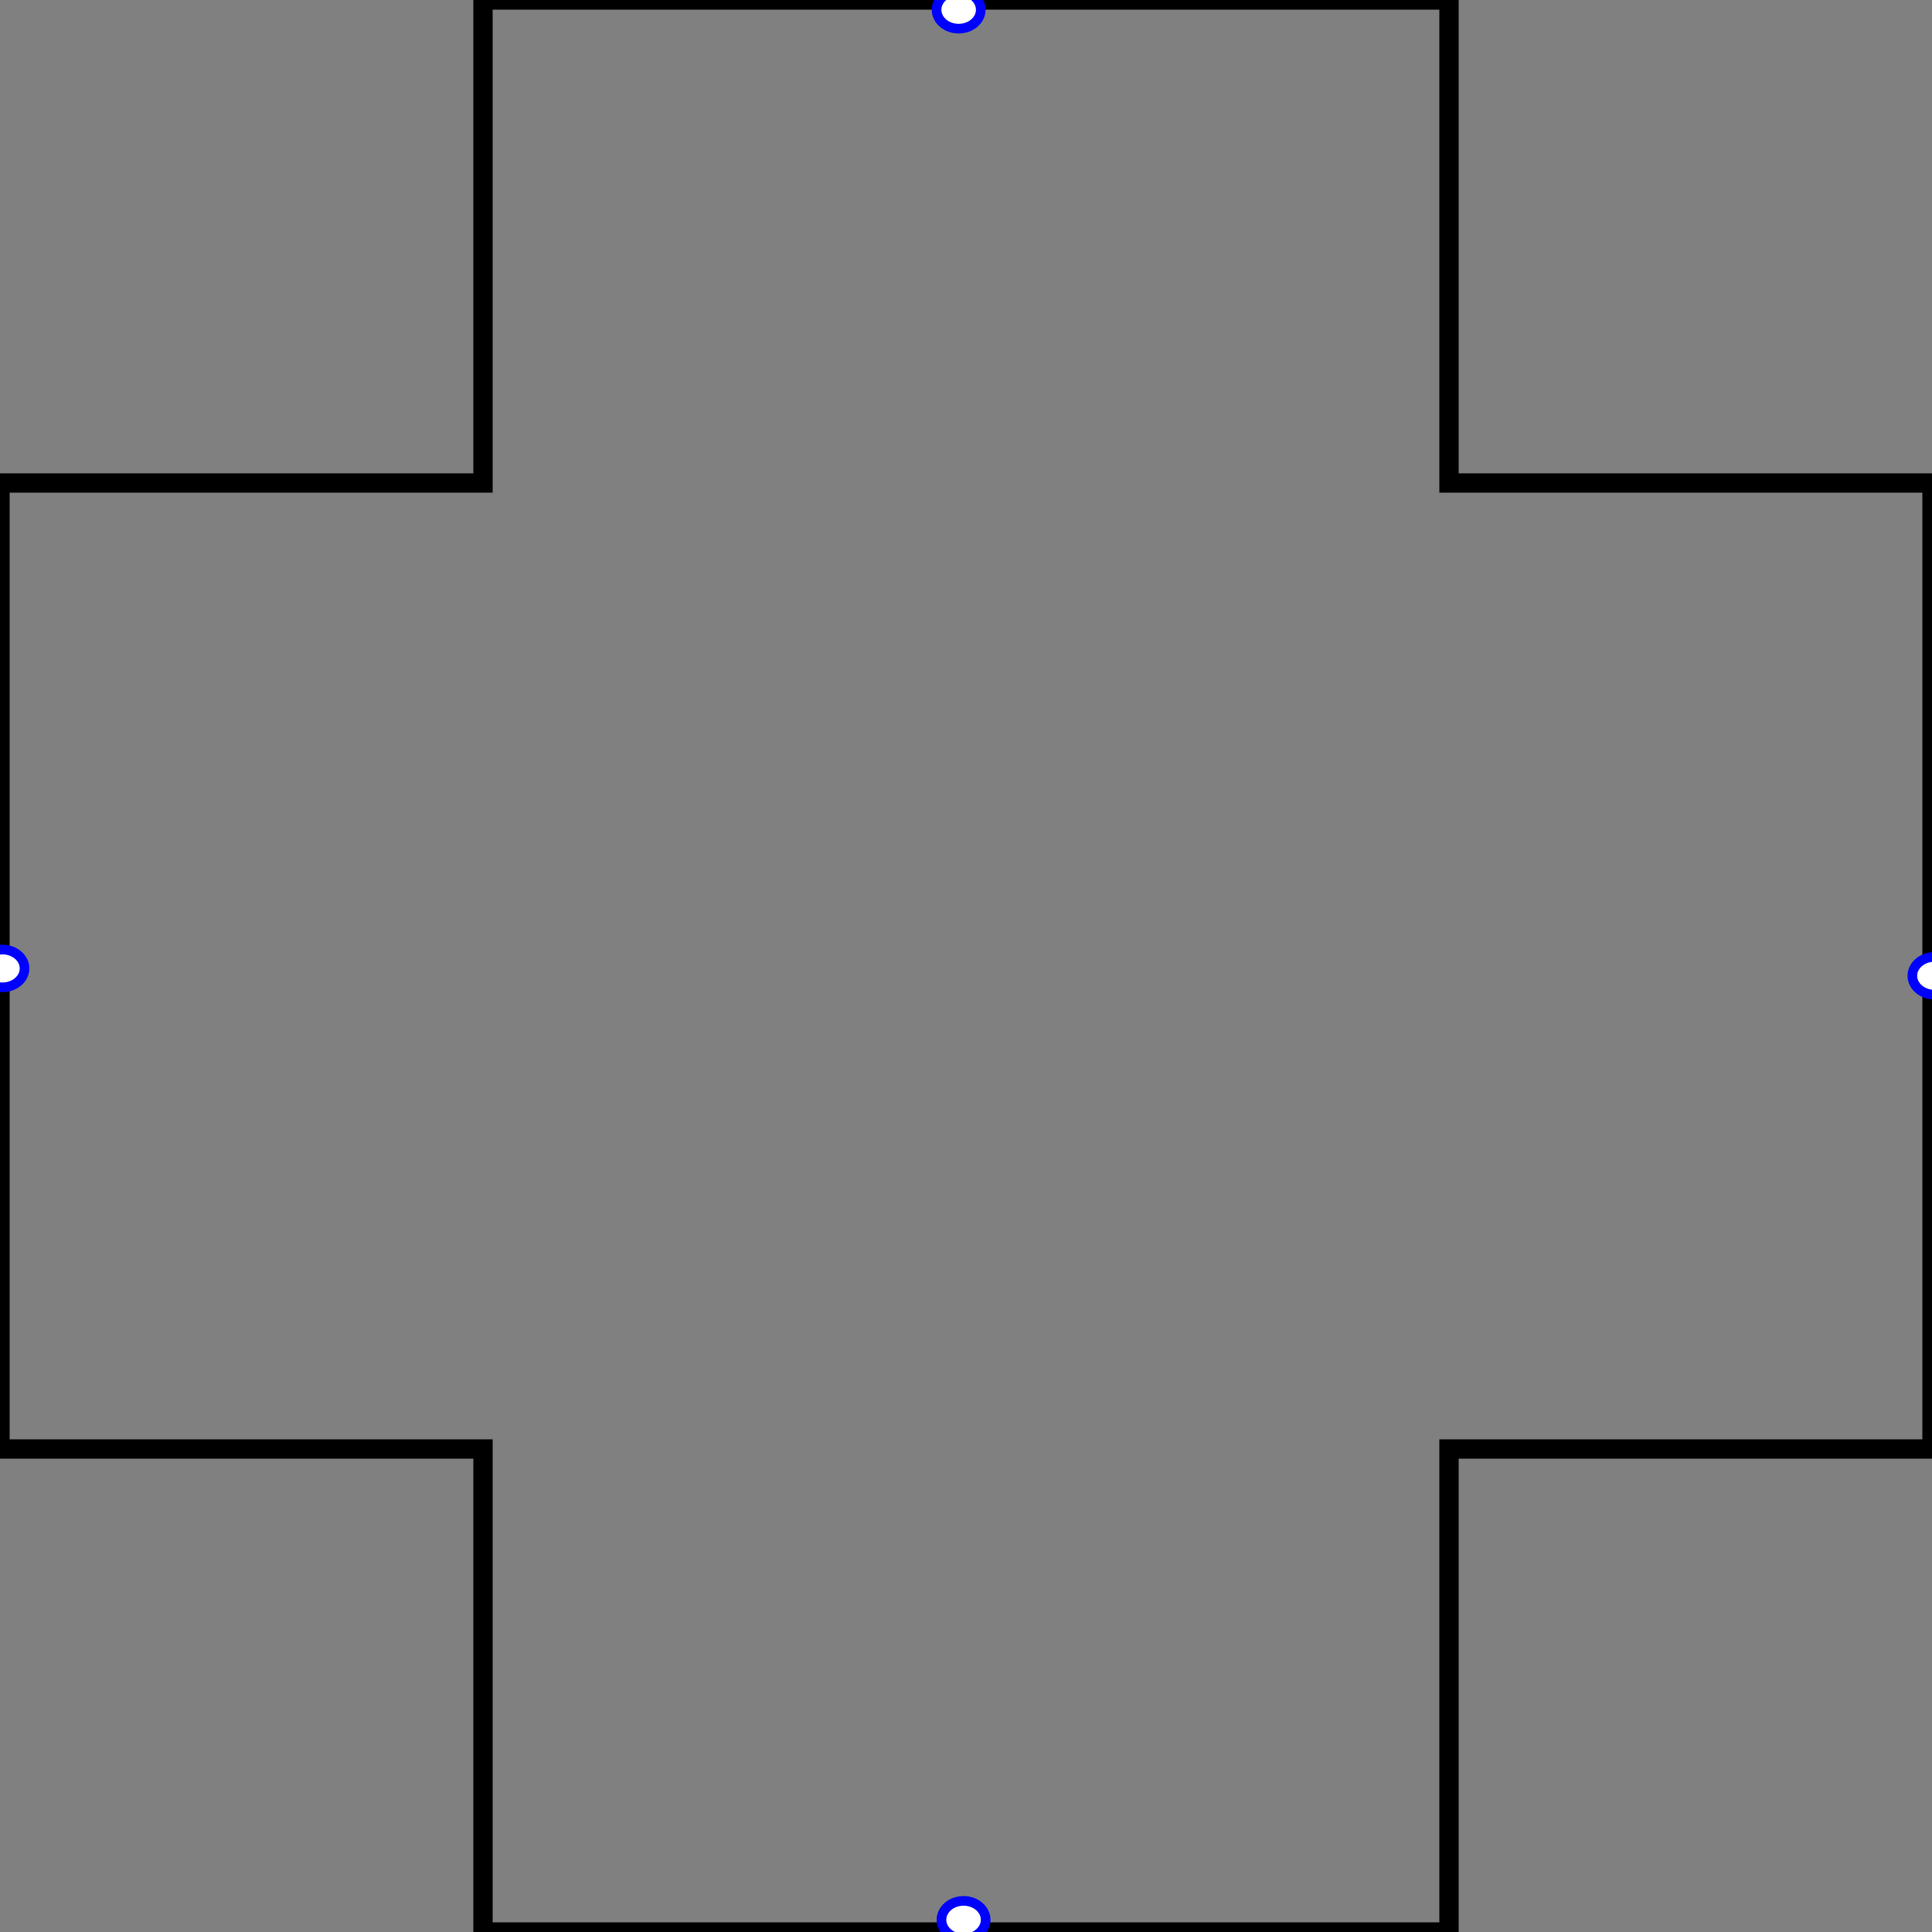 <?xml version="1.0" encoding="UTF-8" standalone="no"?>
<!-- Created with Inkscape (http://www.inkscape.org/) -->

<svg
   width="100px"
   height="100px"
   viewBox="0 0 100 100"
   version="1.1"
   id="SVGRoot"
   sodipodi:docname="Cross.svg"
   inkscape:version="1.2.2 (b0a8486541, 2022-12-01)"
   xmlns:inkscape="http://www.inkscape.org/namespaces/inkscape"
   xmlns:sodipodi="http://sodipodi.sourceforge.net/DTD/sodipodi-0.dtd"
   xmlns="http://www.w3.org/2000/svg"
   xmlns:svg="http://www.w3.org/2000/svg">
  <rect x="0" y="0" width="100" height="100" fill="#808080" stroke="none"/>
  <sodipodi:namedview
     id="namedview459"
     pagecolor="#ffffff"
     bordercolor="#666666"
     borderopacity="1.0"
     inkscape:pageshadow="2"
     inkscape:pageopacity="0.0"
     inkscape:pagecheckerboard="0"
     inkscape:document-units="px"
     showgrid="true"
     inkscape:zoom="7.9"
     inkscape:cx="50.506329"
     inkscape:cy="49.810127"
     inkscape:window-width="960"
     inkscape:window-height="999"
     inkscape:window-x="960"
     inkscape:window-y="44"
     inkscape:window-maximized="0"
     inkscape:current-layer="layer1"
     inkscape:showpageshadow="2"
     inkscape:deskcolor="#d1d1d1">
    <inkscape:grid
       type="xygrid"
       id="grid487"
       spacingx="5"
       spacingy="5" />
  </sodipodi:namedview>
  <defs
     id="defs454" />
  <g
     inkscape:label="Layer 1"
     inkscape:groupmode="layer"
     id="layer1">
    <path
       style="fill:none;stroke:#000000;stroke-width:1px;stroke-linecap:butt;stroke-linejoin:miter;stroke-opacity:1"
       d="M 0,25 H 25 V 0 h 50 v 25 h 25 V 75 H 75 v 25 H 25 V 75 H 0 Z"
       id="path532" />
    <g
       id="g904-36"
       transform="translate(-0.508,0.302)">
      <ellipse
         style="fill:#ffffff;stroke:#0000ff;stroke-width:0.5;stroke-dasharray:none"
         id="path842-0"
         cx="0.635"
         cy="49.824"
         rx="1.144"
         ry="0.977" />
    </g>
    <g
       id="g904-36-1"
       transform="translate(48.985,-49.318)">
      <ellipse
         style="fill:#ffffff;stroke:#0000ff;stroke-width:0.5;stroke-dasharray:none"
         id="path842-0-0"
         cx="0.635"
         cy="49.824"
         rx="1.144"
         ry="0.977" />
    </g>
    <g
       id="g904-36-6"
       transform="translate(99.492,0.682)">
      <ellipse
         style="fill:#ffffff;stroke:#0000ff;stroke-width:0.5;stroke-dasharray:none"
         id="path842-0-3"
         cx="0.635"
         cy="49.824"
         rx="1.144"
         ry="0.977" />
    </g>
    <g
       id="g904-36-2"
       transform="translate(49.239,49.543)">
      <ellipse
         style="fill:#ffffff;stroke:#0000ff;stroke-width:0.5;stroke-dasharray:none"
         id="path842-0-06"
         cx="0.635"
         cy="49.824"
         rx="1.144"
         ry="0.977" />
    </g>
  </g>
</svg>
